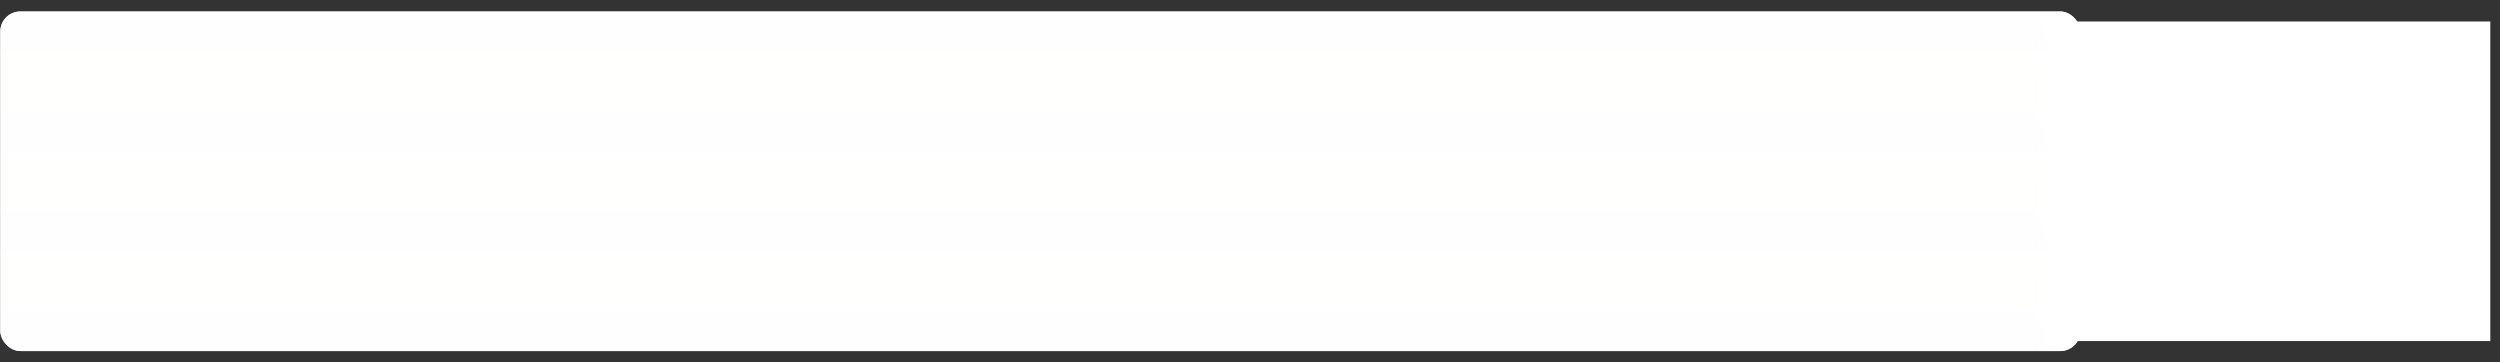<?xml version="1.0" encoding="UTF-8"?>
<svg width="200px" height="29px" viewBox="0 0 200 29" version="1.1" xmlns="http://www.w3.org/2000/svg" xmlns:xlink="http://www.w3.org/1999/xlink">
    <rect x="0" y="0" width="200" height="29" fill="#333333" stroke="none"/>
    <!-- Generator: Sketch 42 (36781) - http://www.bohemiancoding.com/sketch -->
    <title>card number</title>
    <desc>Created with Sketch.</desc>
    <defs>
        <rect id="path-1" x="0" y="0" width="166.4" height="27.162" rx="1.6"></rect>
    </defs>
    <g id="Page-1" stroke="none" stroke-width="1" fill="none" fill-rule="evenodd">
        <g id="Credit/Debit-Card" transform="translate(-43, -285)">
            <g id="Back" transform="translate(31, 228)">
                <g id="card-number" transform="translate(12.025, 57.921)">
                    <rect id="Rectangle-190-Copy" fill="#FFFFFF" x="0" y="0" width="166.4" height="27.162" rx="1.6"></rect>
                    <g id="Group">
                        <rect id="Rectangle-190" fill="#FFFFFF" x="0.8" y="0.799" width="198.4" height="25.564"></rect>
                        <g id="Rectangle-638-+-Rectangle-638-Copy-3-+-Rectangle-638-Copy-4-+-Rectangle-638-Copy-5-+-Rectangle-638-Copy-6-+-Rectangle-638-Copy-+-Rectangle-638-Copy-2-Mask">
                            <mask id="mask-2" fill="white">
                                <use xlink:href="#path-1"></use>
                            </mask>
                            <use id="Mask" fill="#FFFFFF" xlink:href="#path-1"></use>
                            <rect id="Rectangle-638" fill="#FFDC00" opacity="0.1" mask="url(#mask-2)" x="-3.2" y="3.196" width="172.8" height="4.793"></rect>
                            <rect id="Rectangle-638-Copy-3" fill="#7323DC" opacity="0.1" mask="url(#mask-2)" x="-3.2" y="0" width="172.8" height="3.196"></rect>
                            <rect id="Rectangle-638-Copy-4" fill="#7323DC" opacity="0.1" mask="url(#mask-2)" x="-3.2" y="7.989" width="172.8" height="3.196"></rect>
                            <rect id="Rectangle-638-Copy-5" fill="#7323DC" opacity="0.1" mask="url(#mask-2)" x="-3.2" y="15.978" width="172.8" height="3.196"></rect>
                            <rect id="Rectangle-638-Copy-6" fill="#7323DC" opacity="0.1" mask="url(#mask-2)" x="-3.2" y="23.966" width="172.8" height="3.196"></rect>
                            <rect id="Rectangle-638-Copy" fill="#FFDC00" opacity="0.1" mask="url(#mask-2)" x="-3.2" y="11.184" width="172.8" height="4.793"></rect>
                            <rect id="Rectangle-638-Copy-2" fill="#FFDC00" opacity="0.1" mask="url(#mask-2)" x="-3.2" y="19.173" width="172.8" height="4.793"></rect>
                        </g>
                    </g>
                </g>
            </g>
        </g>
    </g>
</svg>